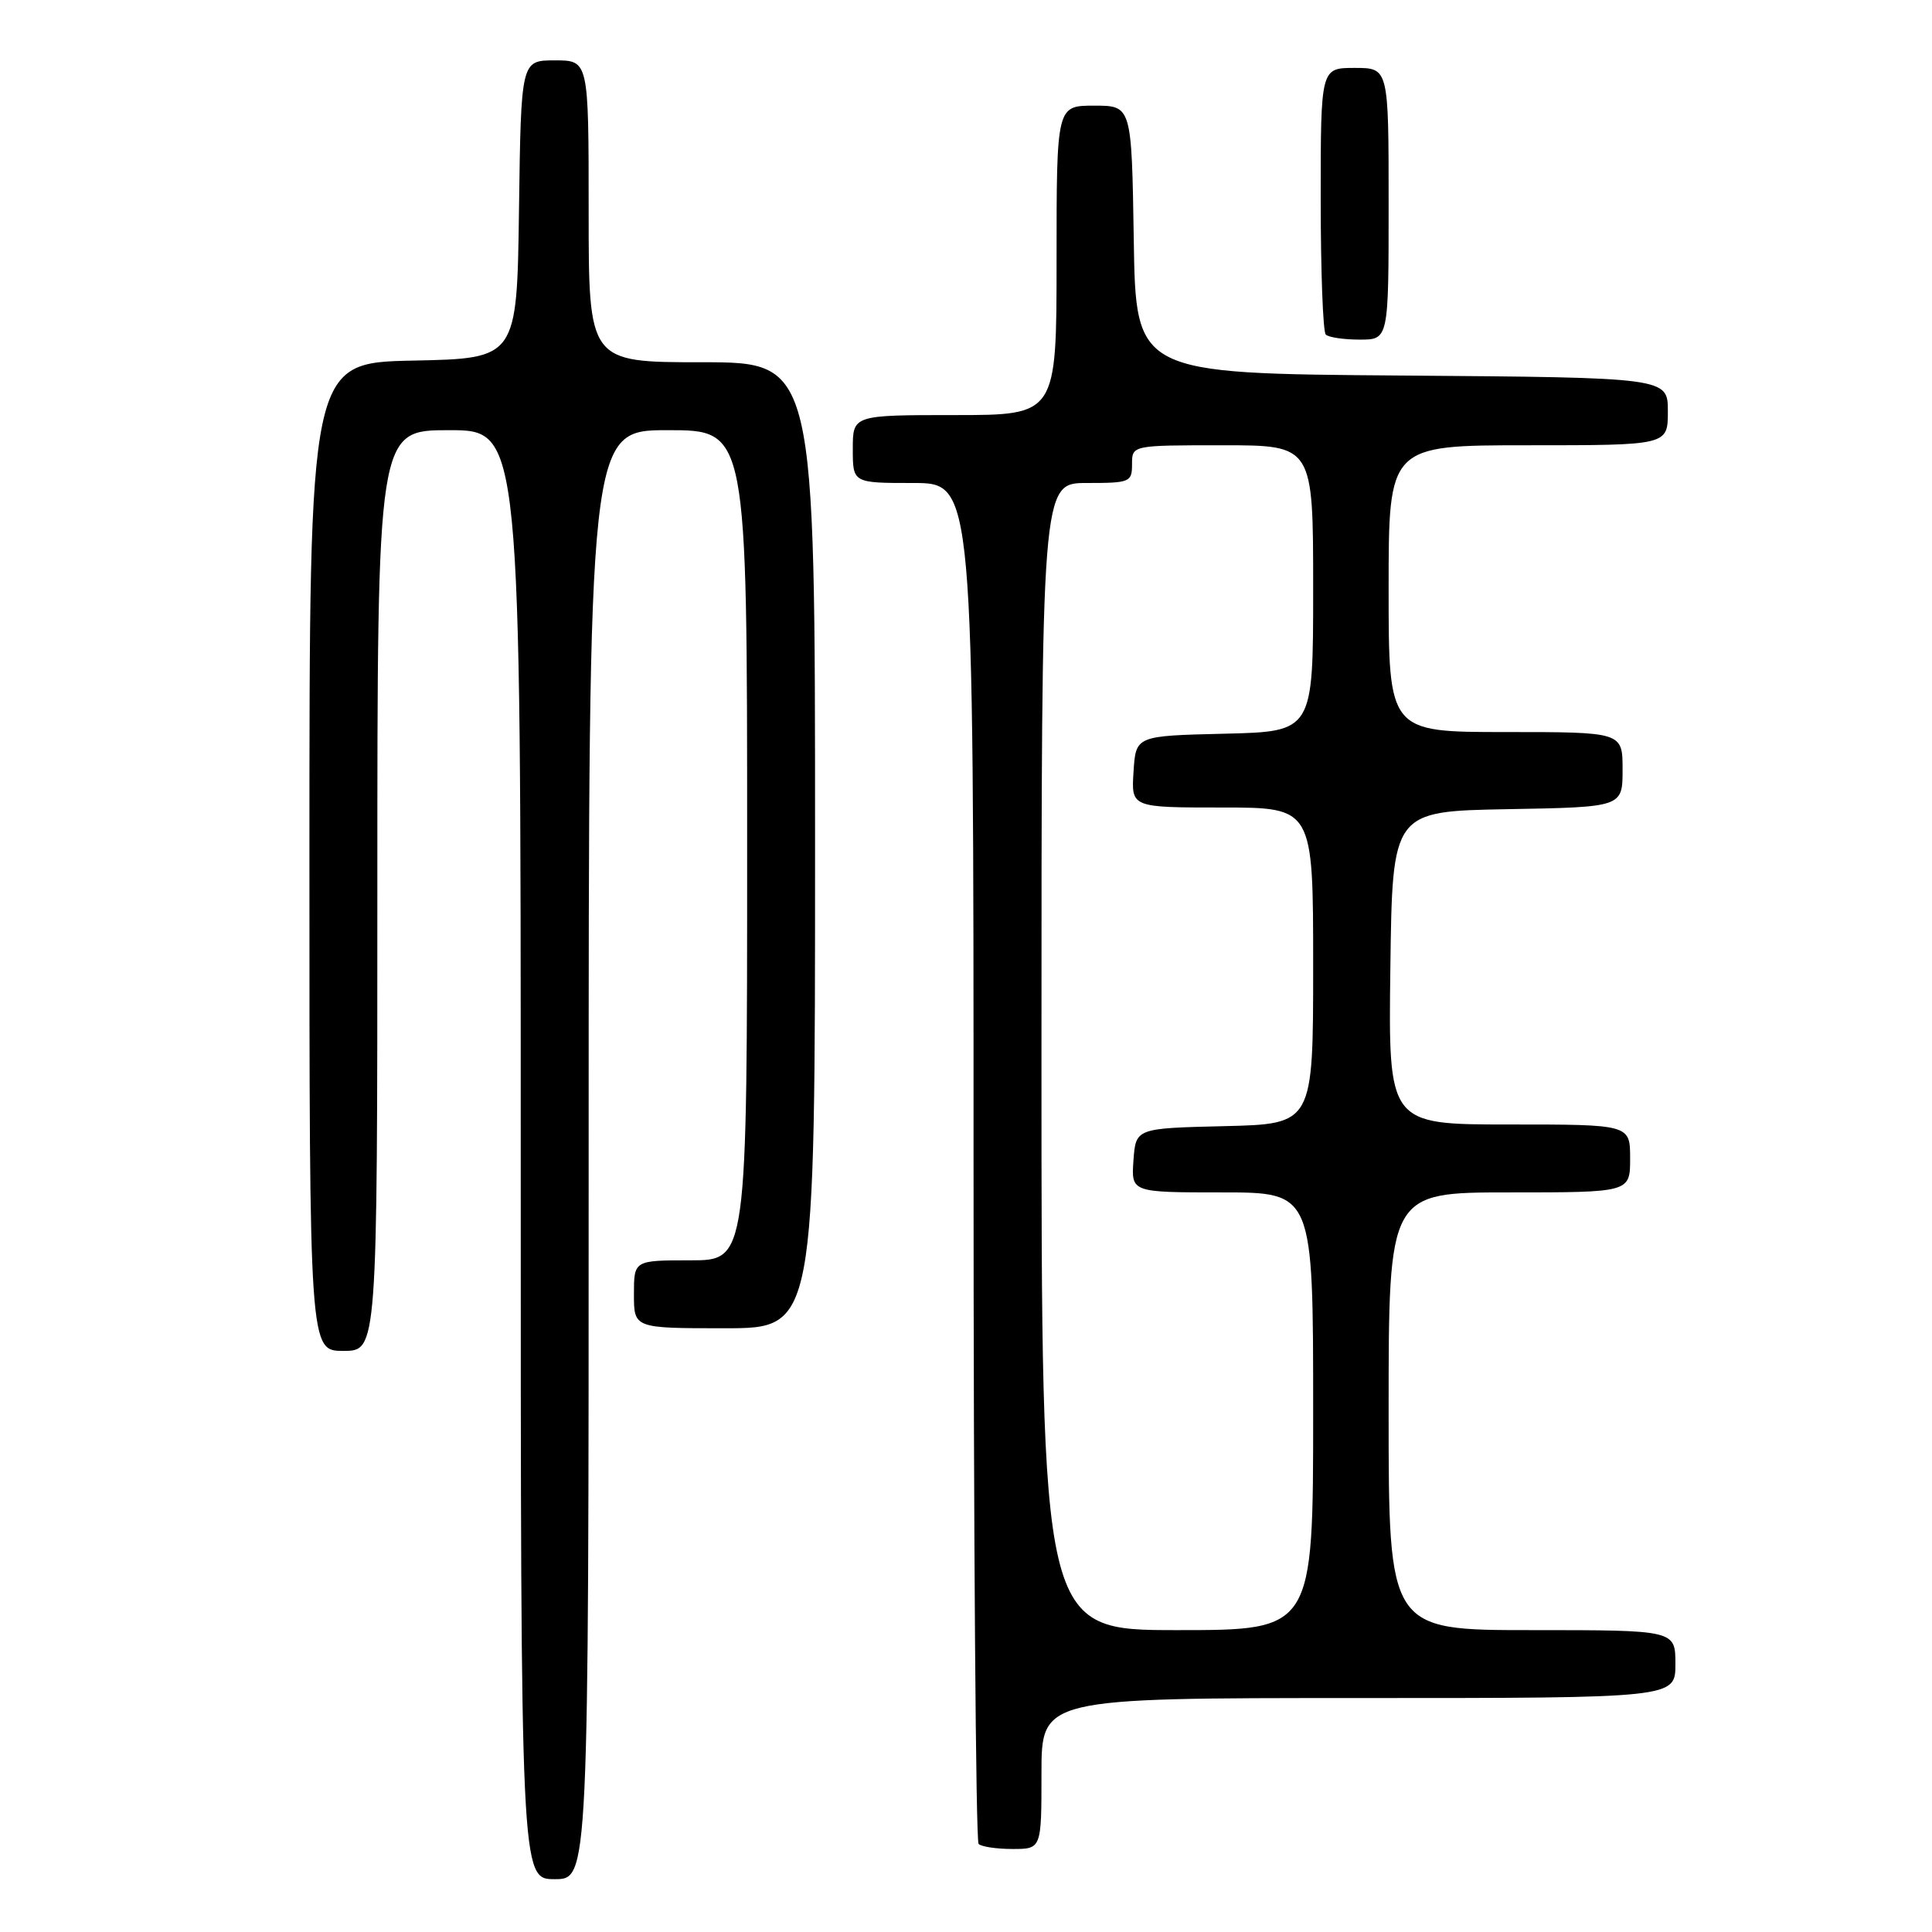<?xml version="1.0" encoding="UTF-8" standalone="no"?>
<!DOCTYPE svg PUBLIC "-//W3C//DTD SVG 1.1//EN" "http://www.w3.org/Graphics/SVG/1.1/DTD/svg11.dtd" >
<svg xmlns="http://www.w3.org/2000/svg" xmlns:xlink="http://www.w3.org/1999/xlink" version="1.1" viewBox="0 0 256 256">
 <g >
 <path fill="currentColor"
d=" M 78.00 153.00 C 78.00 57.00 78.00 57.00 88.50 57.00 C 99.00 57.00 99.00 57.00 99.00 112.00 C 99.00 167.00 99.00 167.00 91.50 167.00 C 84.00 167.00 84.00 167.00 84.00 171.50 C 84.00 176.00 84.00 176.00 96.00 176.00 C 108.00 176.00 108.00 176.00 108.00 112.00 C 108.00 48.00 108.00 48.00 93.00 48.00 C 78.00 48.00 78.00 48.00 78.00 28.00 C 78.00 8.00 78.00 8.00 73.52 8.00 C 69.04 8.00 69.04 8.00 68.77 27.75 C 68.50 47.50 68.50 47.50 54.75 47.78 C 41.00 48.06 41.00 48.06 41.00 113.53 C 41.00 179.00 41.00 179.00 45.50 179.00 C 50.00 179.00 50.00 179.00 50.00 118.00 C 50.00 57.00 50.00 57.00 59.50 57.00 C 69.00 57.00 69.00 57.00 69.00 153.00 C 69.00 249.00 69.00 249.00 73.50 249.00 C 78.00 249.00 78.00 249.00 78.00 153.00 Z  M 138.00 235.00 C 138.00 225.00 138.00 225.00 180.00 225.00 C 222.00 225.00 222.00 225.00 222.00 220.50 C 222.00 216.00 222.00 216.00 203.00 216.00 C 184.00 216.00 184.00 216.00 184.00 187.00 C 184.00 158.00 184.00 158.00 200.00 158.00 C 216.00 158.00 216.00 158.00 216.00 153.50 C 216.00 149.00 216.00 149.00 199.98 149.00 C 183.96 149.00 183.96 149.00 184.23 128.25 C 184.50 107.50 184.50 107.50 199.75 107.22 C 215.00 106.95 215.00 106.95 215.00 101.97 C 215.00 97.00 215.00 97.00 199.50 97.00 C 184.00 97.00 184.00 97.00 184.00 78.00 C 184.00 59.00 184.00 59.00 202.50 59.00 C 221.00 59.00 221.00 59.00 221.00 54.51 C 221.00 50.03 221.00 50.03 185.75 49.76 C 150.50 49.50 150.50 49.50 150.23 31.75 C 149.95 14.00 149.95 14.00 144.98 14.00 C 140.00 14.00 140.00 14.00 140.00 34.50 C 140.00 55.00 140.00 55.00 126.50 55.00 C 113.00 55.00 113.00 55.00 113.00 59.50 C 113.00 64.00 113.00 64.00 121.00 64.00 C 129.00 64.00 129.00 64.00 129.00 153.83 C 129.00 203.24 129.30 243.97 129.67 244.33 C 130.03 244.70 132.06 245.00 134.17 245.00 C 138.00 245.00 138.00 245.00 138.00 235.00 Z  M 184.00 27.00 C 184.00 9.00 184.00 9.00 179.50 9.00 C 175.00 9.00 175.00 9.00 175.00 26.33 C 175.00 35.87 175.30 43.97 175.67 44.33 C 176.03 44.70 178.06 45.00 180.17 45.00 C 184.00 45.00 184.00 45.00 184.00 27.00 Z  M 138.00 140.00 C 138.00 64.00 138.00 64.00 144.00 64.00 C 149.73 64.00 150.00 63.89 150.00 61.50 C 150.00 59.00 150.00 59.00 162.00 59.00 C 174.00 59.00 174.00 59.00 174.00 77.97 C 174.00 96.94 174.00 96.94 162.25 97.22 C 150.50 97.50 150.50 97.50 150.20 102.25 C 149.89 107.00 149.89 107.00 161.95 107.00 C 174.00 107.00 174.00 107.00 174.00 127.97 C 174.00 148.94 174.00 148.94 162.25 149.22 C 150.50 149.50 150.50 149.50 150.19 153.75 C 149.89 158.00 149.89 158.00 161.94 158.00 C 174.00 158.00 174.00 158.00 174.00 187.00 C 174.00 216.00 174.00 216.00 156.00 216.00 C 138.00 216.00 138.00 216.00 138.00 140.00 Z "/>
</g>
</svg>